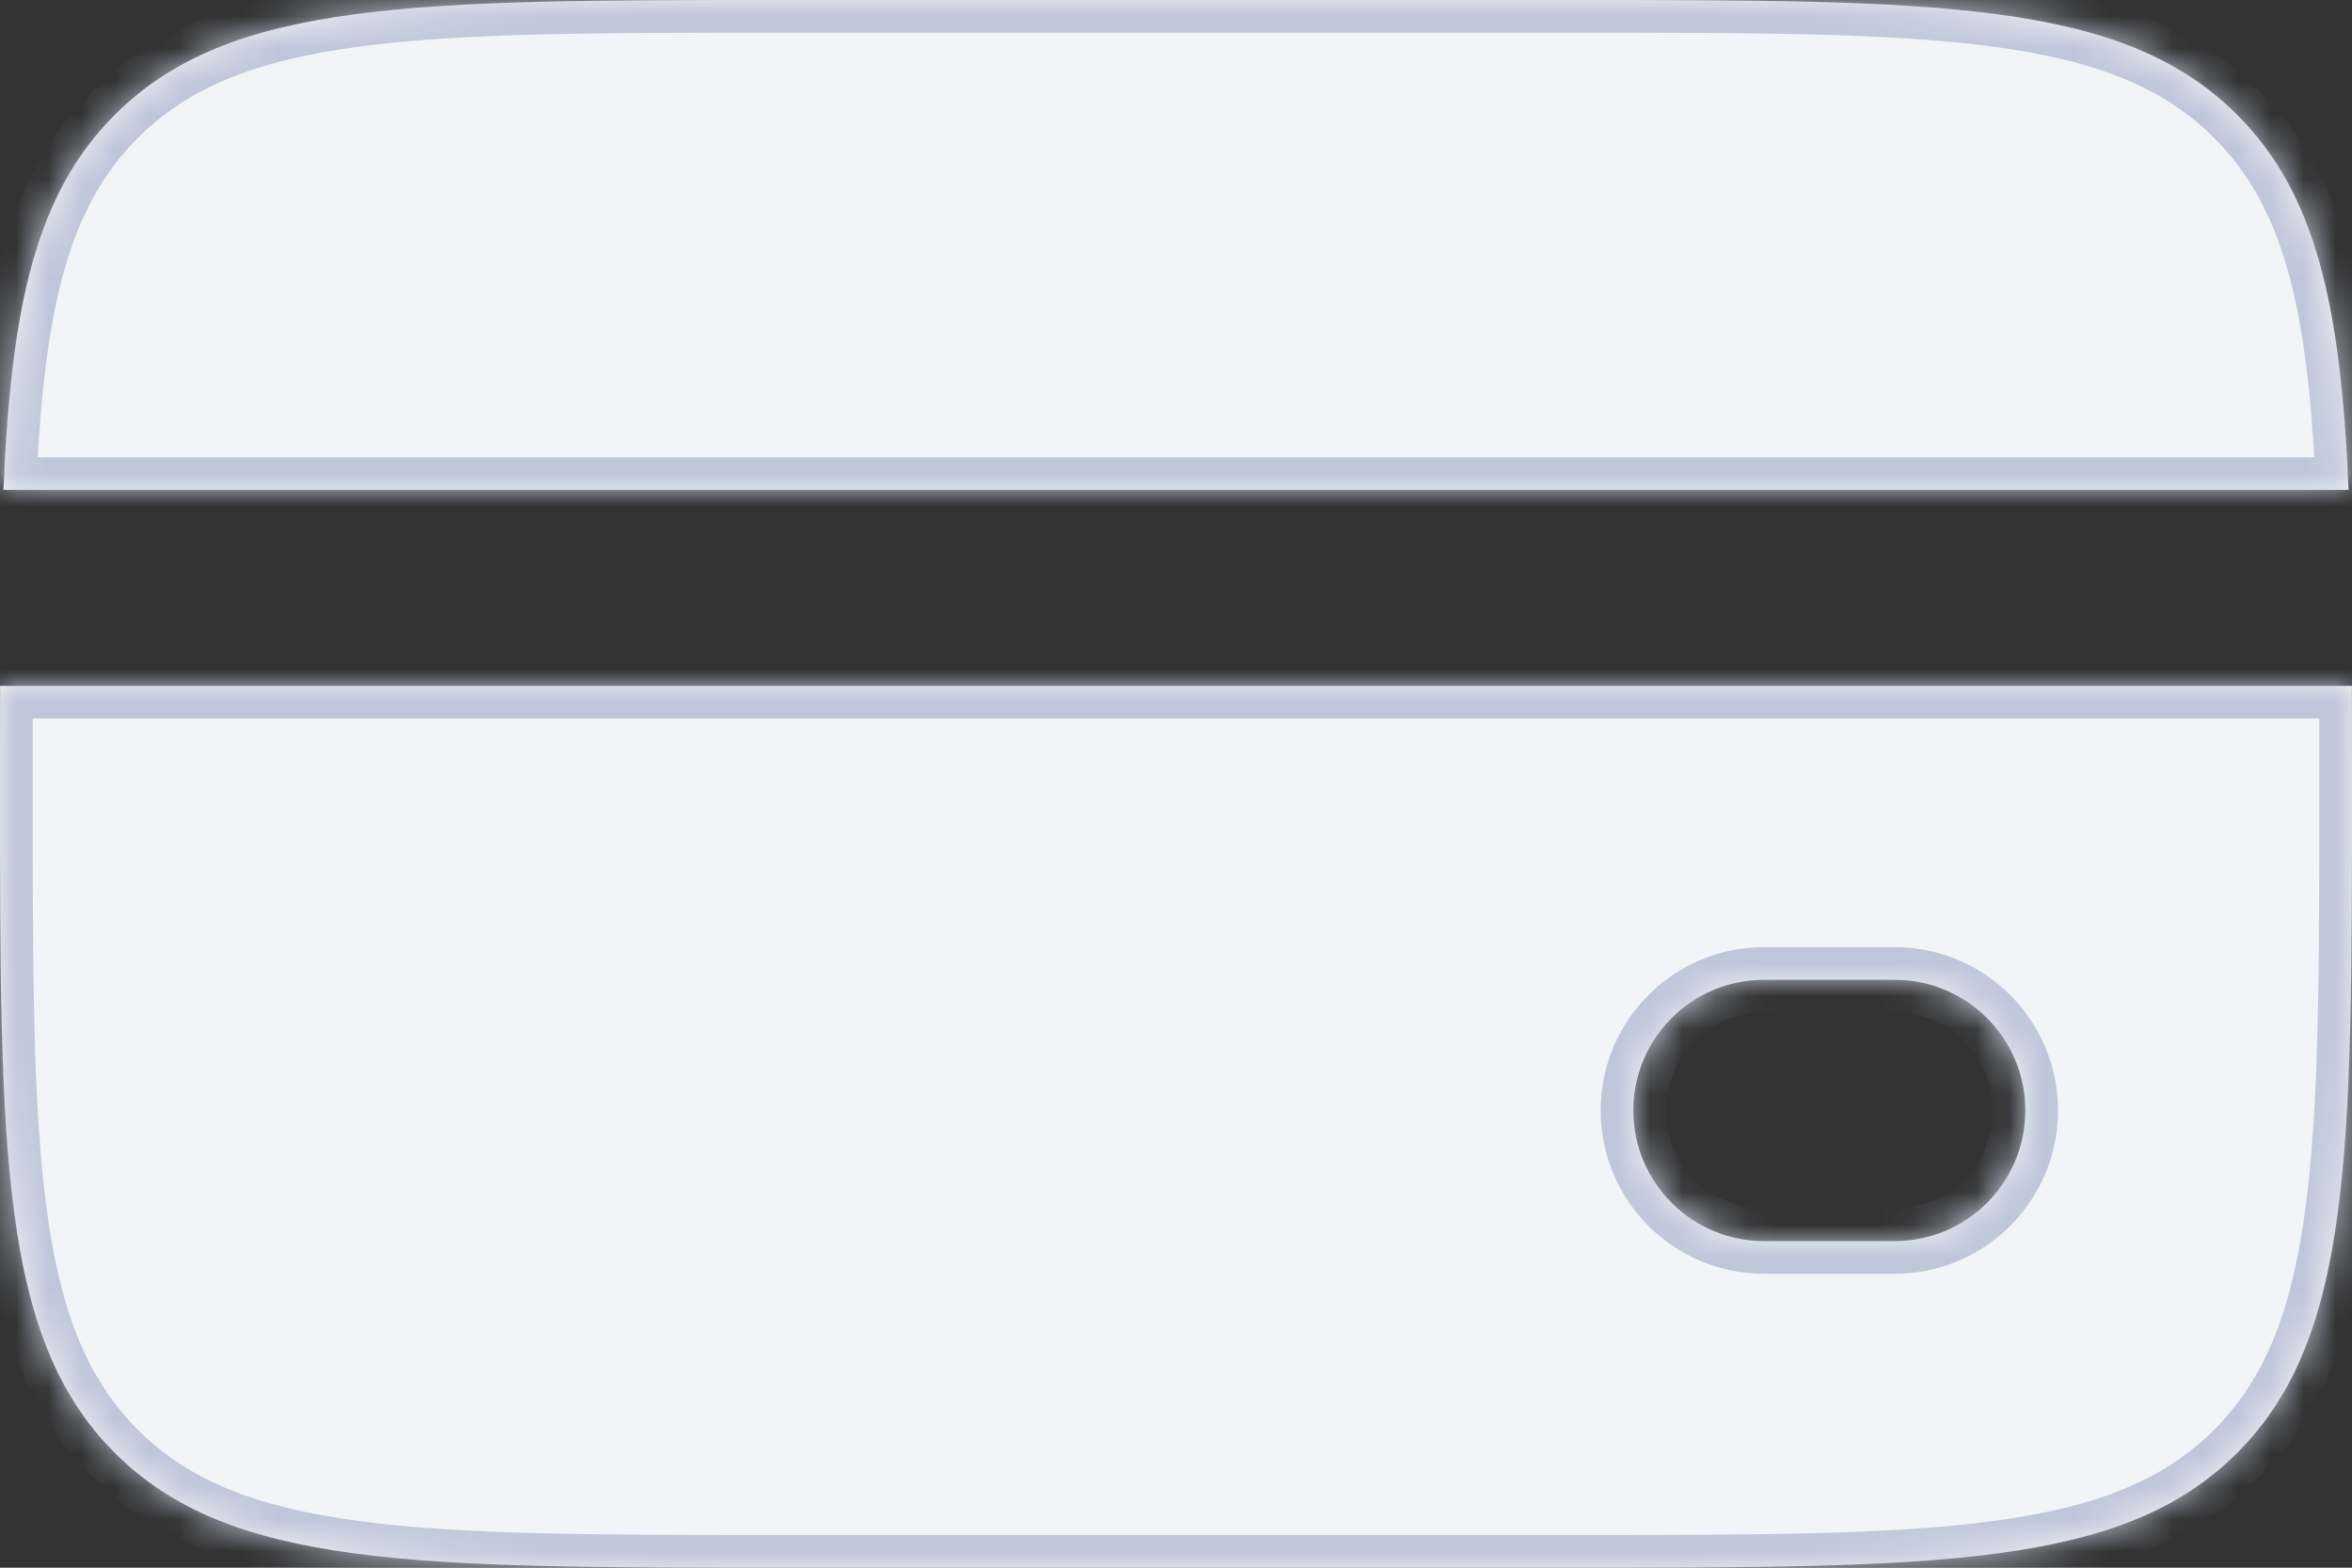 <svg width="72" height="48" viewBox="0 0 72 48" fill="none" xmlns="http://www.w3.org/2000/svg">
<rect x="0" y="0" width="72" height="48" fill="#333333" stroke="none"/>
<mask id="path-1-inside-1_396_5779" fill="white">
<path fill-rule="evenodd" clip-rule="evenodd" d="M0 24C0 22.952 0 21.953 0.003 21H71.997C72 21.953 72 22.952 72 24C72 35.314 72 40.971 68.485 44.485C64.971 48 59.314 48 48 48H24C12.686 48 7.029 48 3.515 44.485C0 40.971 0 35.314 0 24ZM71.895 15H0.105C0.338 9.383 1.09 5.939 3.515 3.515C7.029 0 12.686 0 24 0H48C59.314 0 64.971 0 68.485 3.515C70.91 5.939 71.662 9.383 71.895 15ZM54 30C51.791 30 50 31.791 50 34C50 36.209 51.791 38 54 38H58C60.209 38 62 36.209 62 34C62 31.791 60.209 30 58 30H54Z"/>
</mask>
<path fill-rule="evenodd" clip-rule="evenodd" d="M0 24C0 22.952 0 21.953 0.003 21H71.997C72 21.953 72 22.952 72 24C72 35.314 72 40.971 68.485 44.485C64.971 48 59.314 48 48 48H24C12.686 48 7.029 48 3.515 44.485C0 40.971 0 35.314 0 24ZM71.895 15H0.105C0.338 9.383 1.09 5.939 3.515 3.515C7.029 0 12.686 0 24 0H48C59.314 0 64.971 0 68.485 3.515C70.91 5.939 71.662 9.383 71.895 15ZM54 30C51.791 30 50 31.791 50 34C50 36.209 51.791 38 54 38H58C60.209 38 62 36.209 62 34C62 31.791 60.209 30 58 30H54Z" fill="#F2F4F7"/>
<path d="M0.003 21V20H-0.994L-0.997 20.997L0.003 21ZM71.997 21L72.997 20.997L72.994 20H71.997V21ZM68.485 44.485L69.192 45.192L69.192 45.192L68.485 44.485ZM3.515 44.485L2.808 45.192L2.808 45.192L3.515 44.485ZM0.105 15L-0.894 14.959L-0.938 16H0.105V15ZM71.895 15V16H72.938L72.894 14.959L71.895 15ZM3.515 3.515L4.222 4.222L3.515 3.515ZM68.485 3.515L67.778 4.222L67.778 4.222L68.485 3.515ZM-0.997 20.997C-1 21.952 -1 22.953 -1 24H1C1 22.952 1 21.955 1.003 21.003L-0.997 20.997ZM71.997 20H0.003V22H71.997V20ZM73 24C73 22.953 73 21.952 72.997 20.997L70.997 21.003C71 21.955 71 22.952 71 24H73ZM69.192 45.192C71.166 43.218 72.097 40.679 72.552 37.3C73.002 33.951 73 29.629 73 24H71C71 29.685 70.998 33.848 70.57 37.034C70.145 40.191 69.319 42.238 67.778 43.778L69.192 45.192ZM48 49C53.629 49 57.951 49.002 61.3 48.552C64.679 48.097 67.218 47.166 69.192 45.192L67.778 43.778C66.238 45.319 64.191 46.145 61.034 46.57C57.848 46.998 53.685 47 48 47V49ZM24 49H48V47H24V49ZM2.808 45.192C4.782 47.166 7.321 48.097 10.7 48.552C14.049 49.002 18.371 49 24 49V47C18.315 47 14.152 46.998 10.966 46.57C7.809 46.145 5.762 45.319 4.222 43.778L2.808 45.192ZM-1 24C-1 29.629 -1.002 33.951 -0.552 37.3C-0.097 40.679 0.833 43.218 2.808 45.192L4.222 43.778C2.681 42.238 1.855 40.191 1.43 37.034C1.002 33.848 1 29.685 1 24H-1ZM0.105 16H71.895V14H0.105V16ZM2.808 2.808C0.089 5.526 -0.66 9.329 -0.894 14.959L1.104 15.041C1.337 9.437 2.092 6.352 4.222 4.222L2.808 2.808ZM24 -1C18.371 -1 14.049 -1.002 10.7 -0.552C7.321 -0.097 4.782 0.833 2.808 2.808L4.222 4.222C5.762 2.681 7.809 1.855 10.966 1.43C14.152 1.002 18.315 1 24 1V-1ZM48 -1H24V1H48V-1ZM69.192 2.808C67.218 0.833 64.679 -0.097 61.3 -0.552C57.951 -1.002 53.629 -1 48 -1V1C53.685 1 57.848 1.002 61.034 1.43C64.191 1.855 66.238 2.681 67.778 4.222L69.192 2.808ZM72.894 14.959C72.66 9.329 71.911 5.526 69.192 2.808L67.778 4.222C69.909 6.352 70.663 9.437 70.896 15.041L72.894 14.959ZM51 34C51 32.343 52.343 31 54 31V29C51.239 29 49 31.239 49 34H51ZM54 37C52.343 37 51 35.657 51 34H49C49 36.761 51.239 39 54 39V37ZM58 37H54V39H58V37ZM61 34C61 35.657 59.657 37 58 37V39C60.761 39 63 36.761 63 34H61ZM58 31C59.657 31 61 32.343 61 34H63C63 31.239 60.761 29 58 29V31ZM54 31H58V29H54V31Z" fill="#BFC6D9" mask="url(#path-1-inside-1_396_5779)"/>
</svg>
